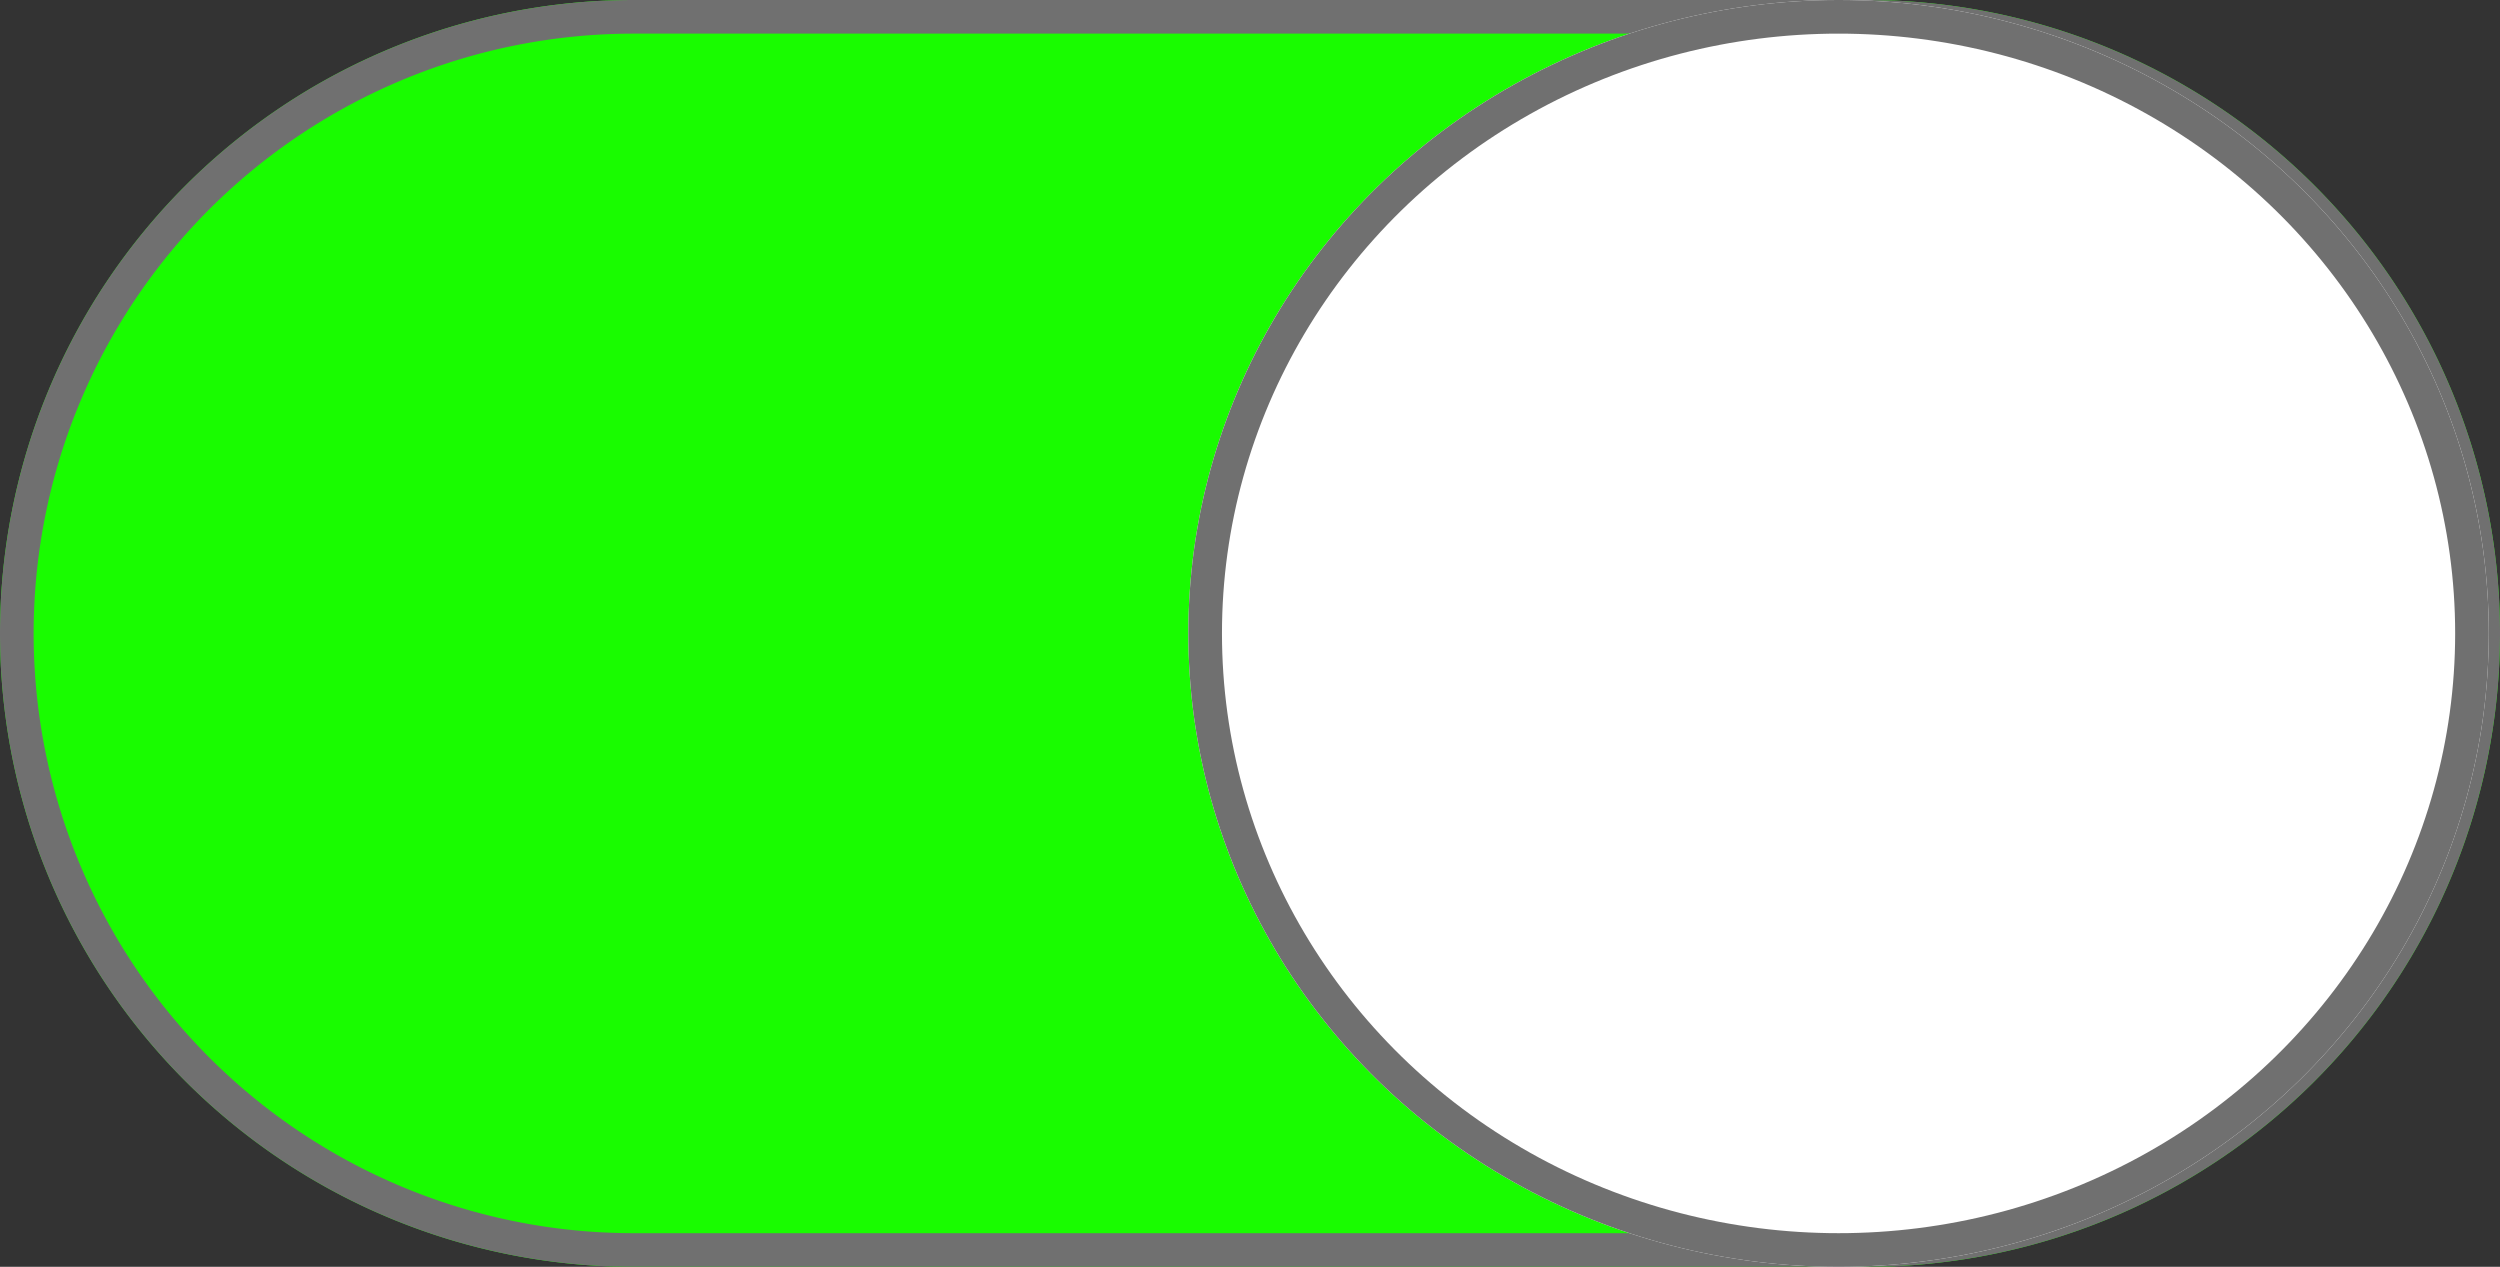 <svg xmlns="http://www.w3.org/2000/svg" viewBox="0 0 223 113"><rect x="0" y="0" width="223" height="113" fill="#333333" stroke="none"/><defs><style>.cls-1{fill:#19fc00;}.cls-2{fill:none;stroke:#707070;stroke-width:3px;}.cls-3{fill:#fff;}</style></defs><g id="Layer_2" data-name="Layer 2"><g id="Layer_1-2" data-name="Layer 1"><g id="Group_37" data-name="Group 37"><g id="Rectangle_158" data-name="Rectangle 158"><path class="cls-1" d="M56.5,0h110A56.51,56.51,0,0,1,223,56.5h0A56.51,56.51,0,0,1,166.5,113H56.5A56.51,56.51,0,0,1,0,56.5H0A56.51,56.51,0,0,1,56.5,0Z"/><path class="cls-2" d="M56.5,1.5h110a55,55,0,0,1,55,55h0a55,55,0,0,1-55,55H56.5a55,55,0,0,1-55-55h0A55,55,0,0,1,56.5,1.5Z"/></g><g id="Ellipse_42" data-name="Ellipse 42"><ellipse class="cls-3" cx="164" cy="56.5" rx="58" ry="56.5"/><ellipse class="cls-2" cx="164" cy="56.5" rx="56.5" ry="55"/></g></g></g></g></svg>
